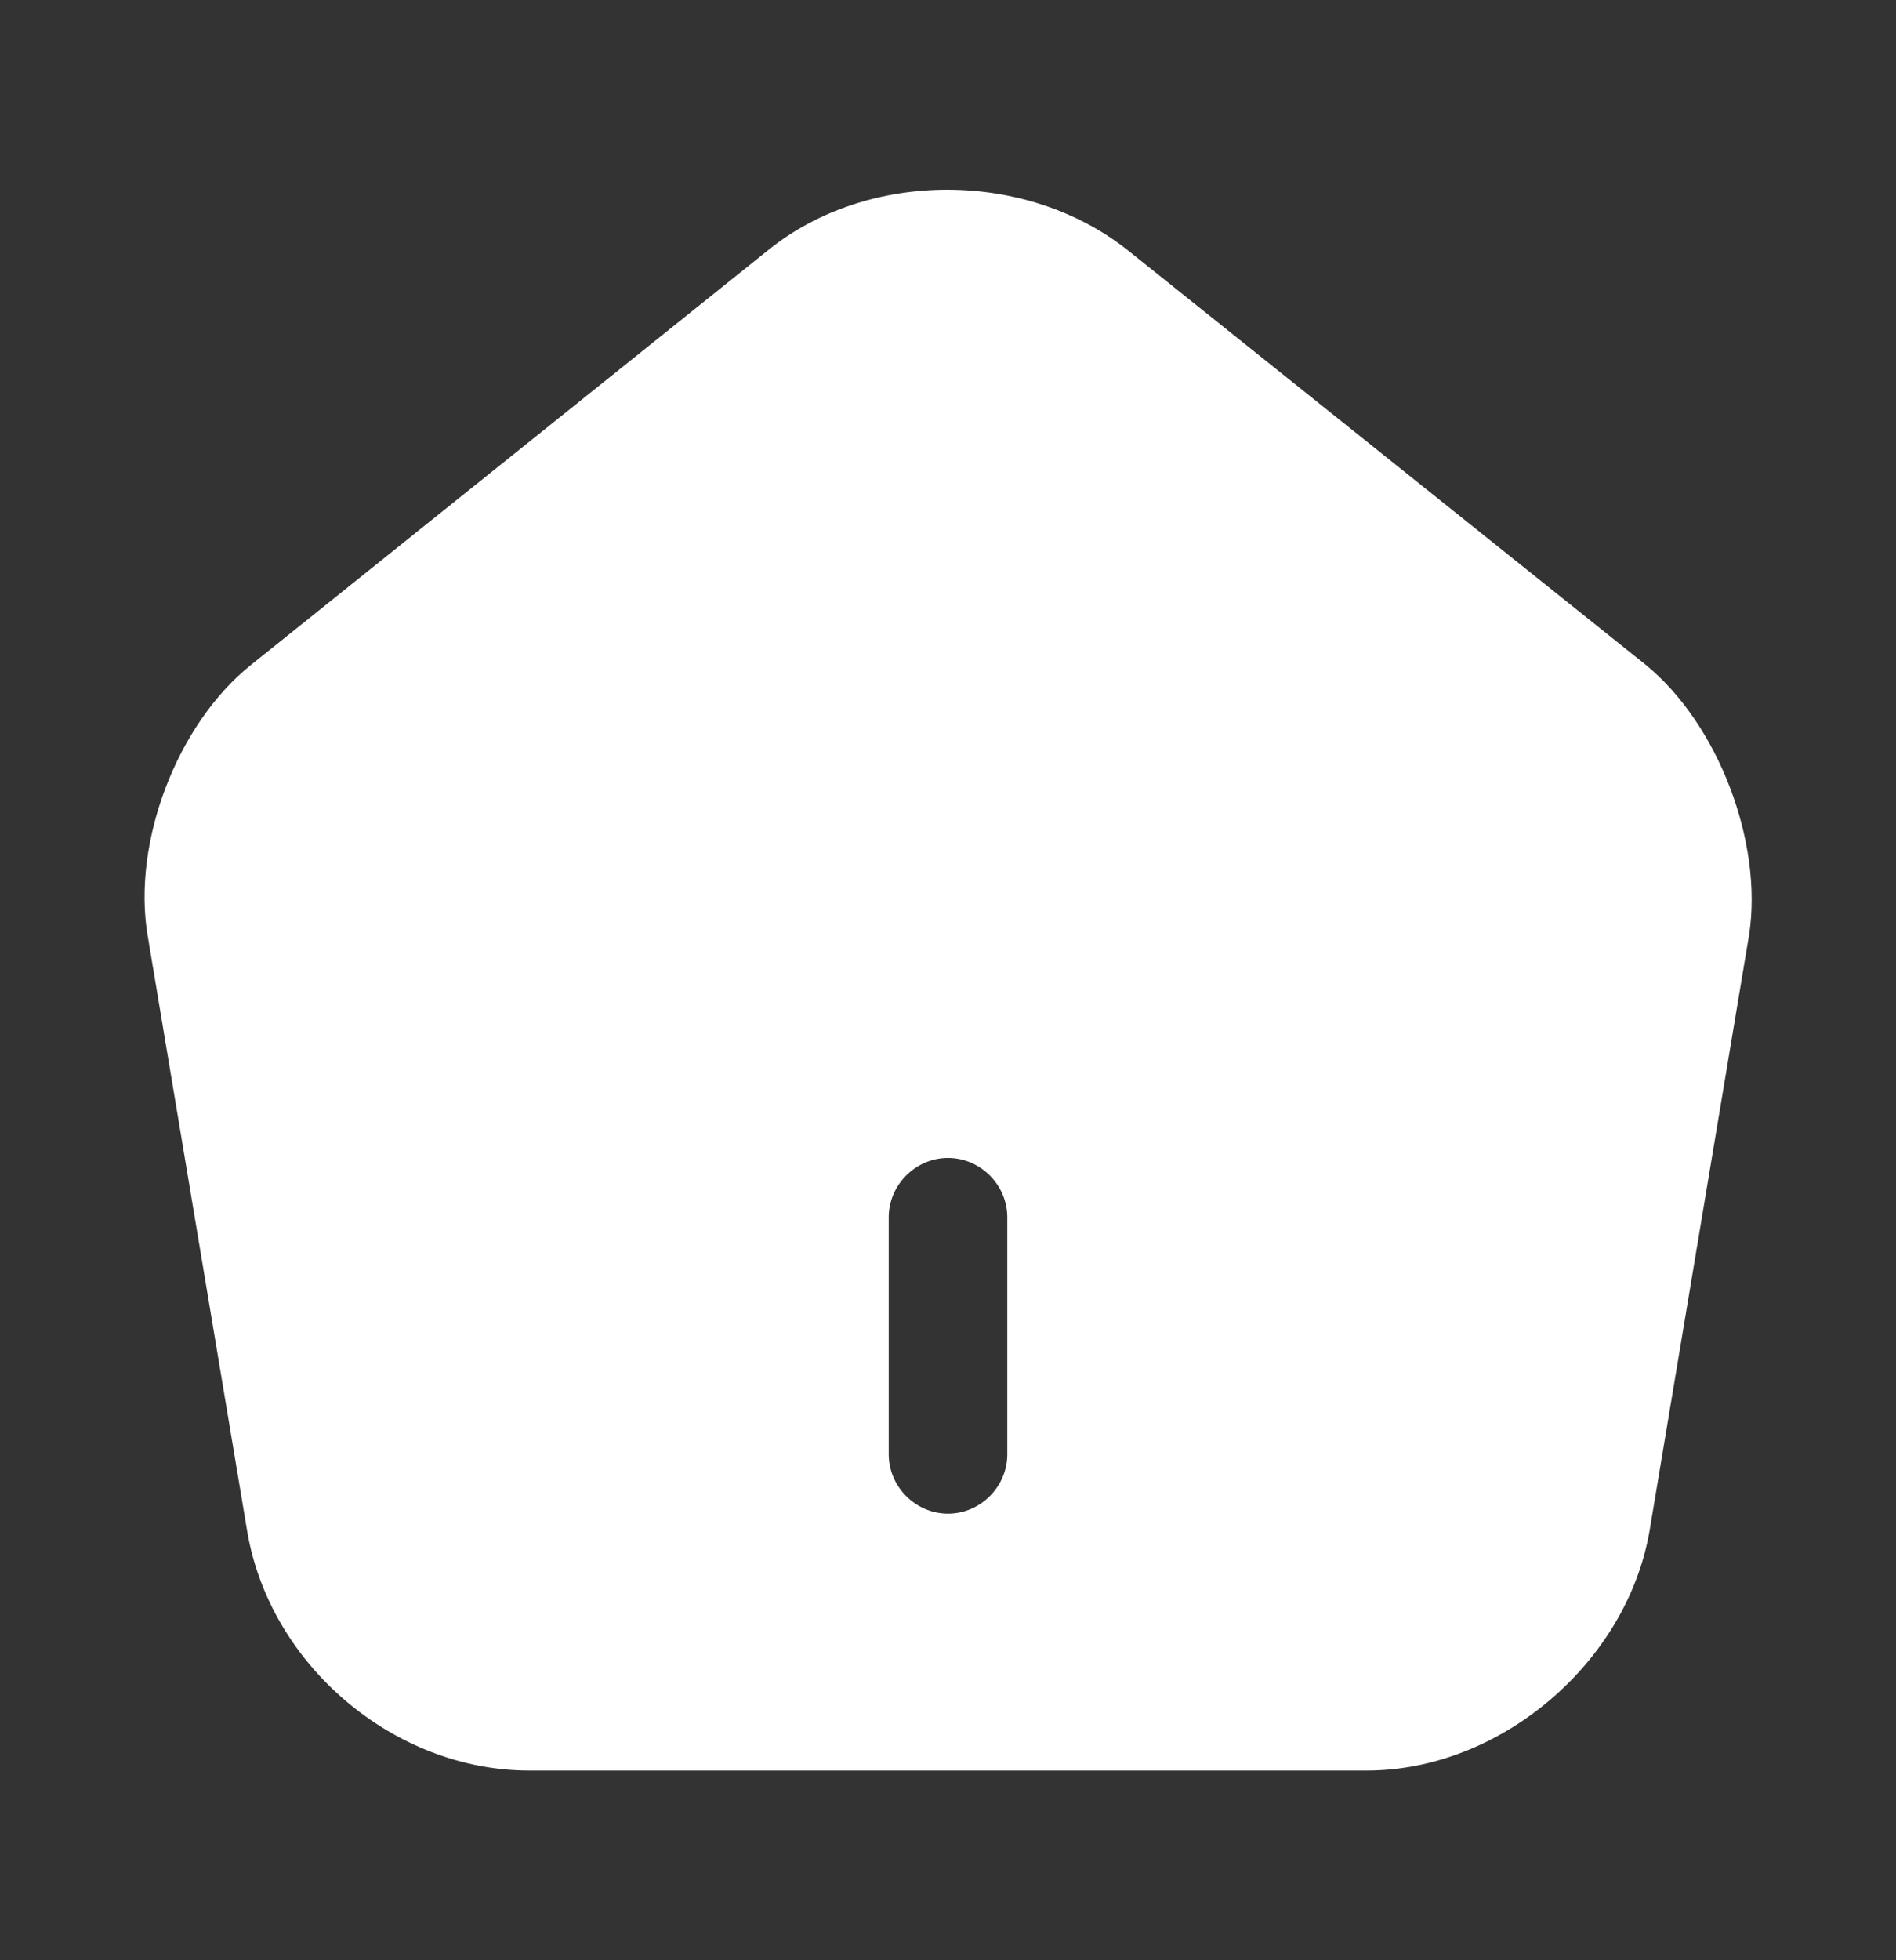 <svg width="30" height="31" viewBox="0 0 30 31" fill="none" xmlns="http://www.w3.org/2000/svg">
<rect x="0" y="0" width="30" height="31" fill="#333333" stroke="none"/>
<path d="M26.038 10.512L17.85 3.962C16.25 2.688 13.75 2.675 12.162 3.95L3.975 10.512C2.8 11.45 2.087 13.325 2.337 14.8L3.913 24.225C4.275 26.337 6.237 28 8.375 28H21.625C23.738 28 25.738 26.3 26.1 24.212L27.675 14.787C27.9 13.325 27.188 11.45 26.038 10.512ZM15.938 23C15.938 23.512 15.512 23.938 15 23.938C14.488 23.938 14.062 23.512 14.062 23V19.25C14.062 18.738 14.488 18.312 15 18.312C15.512 18.312 15.938 18.738 15.938 19.25V23Z" fill="white"/>
</svg>
